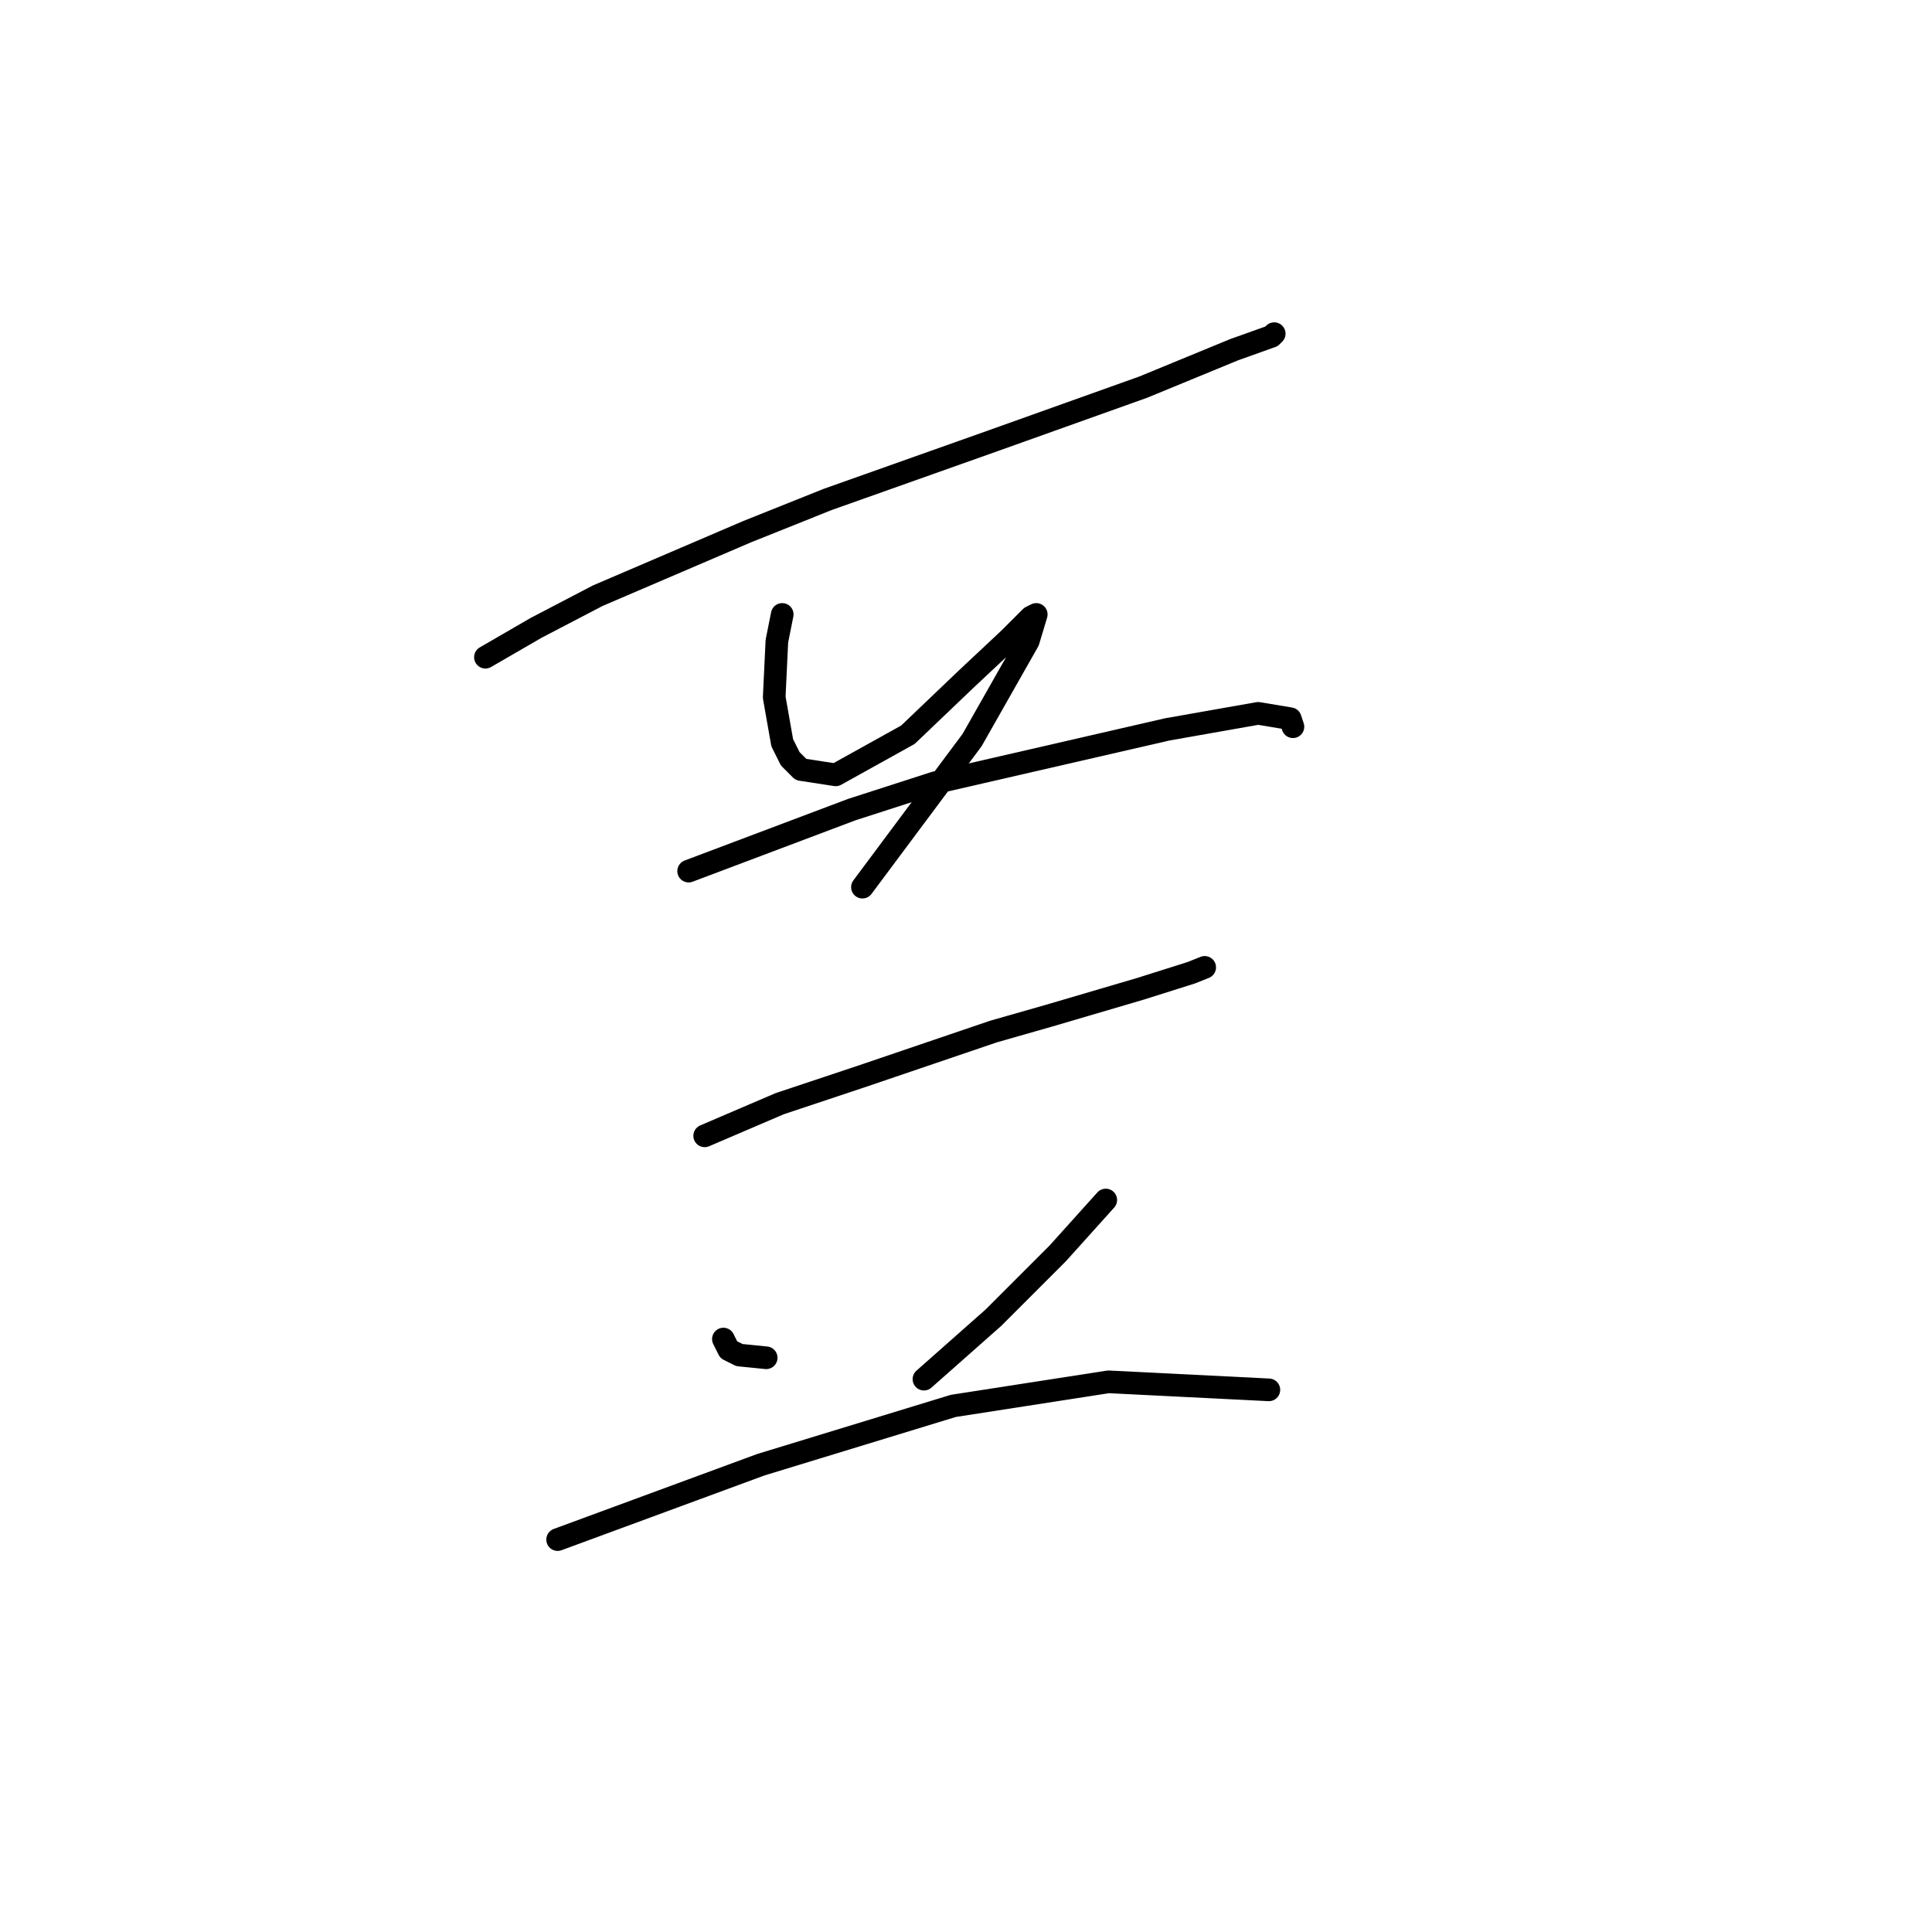 <?xml version="1.0" standalone="no"?>
    <svg width="256" height="256" xmlns="http://www.w3.org/2000/svg" version="1.1">
    <polyline stroke="black" stroke-width="3" stroke-linecap="round" fill="transparent" stroke-linejoin="round" points="64.321 87.083 71.053 83.186 79.202 78.934 99.043 70.431 109.672 66.179 131.639 58.384 151.48 51.298 163.527 46.338 168.487 44.566 168.841 44.212 168.841 44.212 " />
        <polyline stroke="black" stroke-width="3" stroke-linecap="round" fill="transparent" stroke-linejoin="round" points="103.649 81.414 102.941 84.957 102.586 92.397 103.649 98.421 104.712 100.547 106.129 101.964 110.735 102.672 120.301 97.358 128.096 89.917 133.765 84.603 136.599 81.768 137.308 81.414 136.245 84.957 128.805 98.066 114.278 117.553 114.278 117.553 " />
        <polyline stroke="black" stroke-width="3" stroke-linecap="round" fill="transparent" stroke-linejoin="round" points="91.248 115.427 112.861 107.278 123.845 103.735 154.669 96.649 166.715 94.523 170.967 95.232 171.321 96.295 171.321 96.295 " />
        <polyline stroke="black" stroke-width="3" stroke-linecap="round" fill="transparent" stroke-linejoin="round" points="93.374 150.503 103.295 146.252 113.924 142.709 131.639 136.686 139.08 134.56 151.126 131.017 157.858 128.891 159.629 128.182 159.629 128.182 " />
        <polyline stroke="black" stroke-width="3" stroke-linecap="round" fill="transparent" stroke-linejoin="round" points="95.854 177.431 96.563 178.848 97.98 179.556 101.523 179.911 101.523 179.911 " />
        <polyline stroke="black" stroke-width="3" stroke-linecap="round" fill="transparent" stroke-linejoin="round" points="146.52 159.007 140.143 166.093 131.639 174.596 122.427 182.745 122.427 182.745 " />
        <polyline stroke="black" stroke-width="3" stroke-linecap="round" fill="transparent" stroke-linejoin="round" points="73.888 204.004 100.815 194.083 126.325 186.288 146.874 183.1 168.133 184.162 168.133 184.162 " />
        </svg>